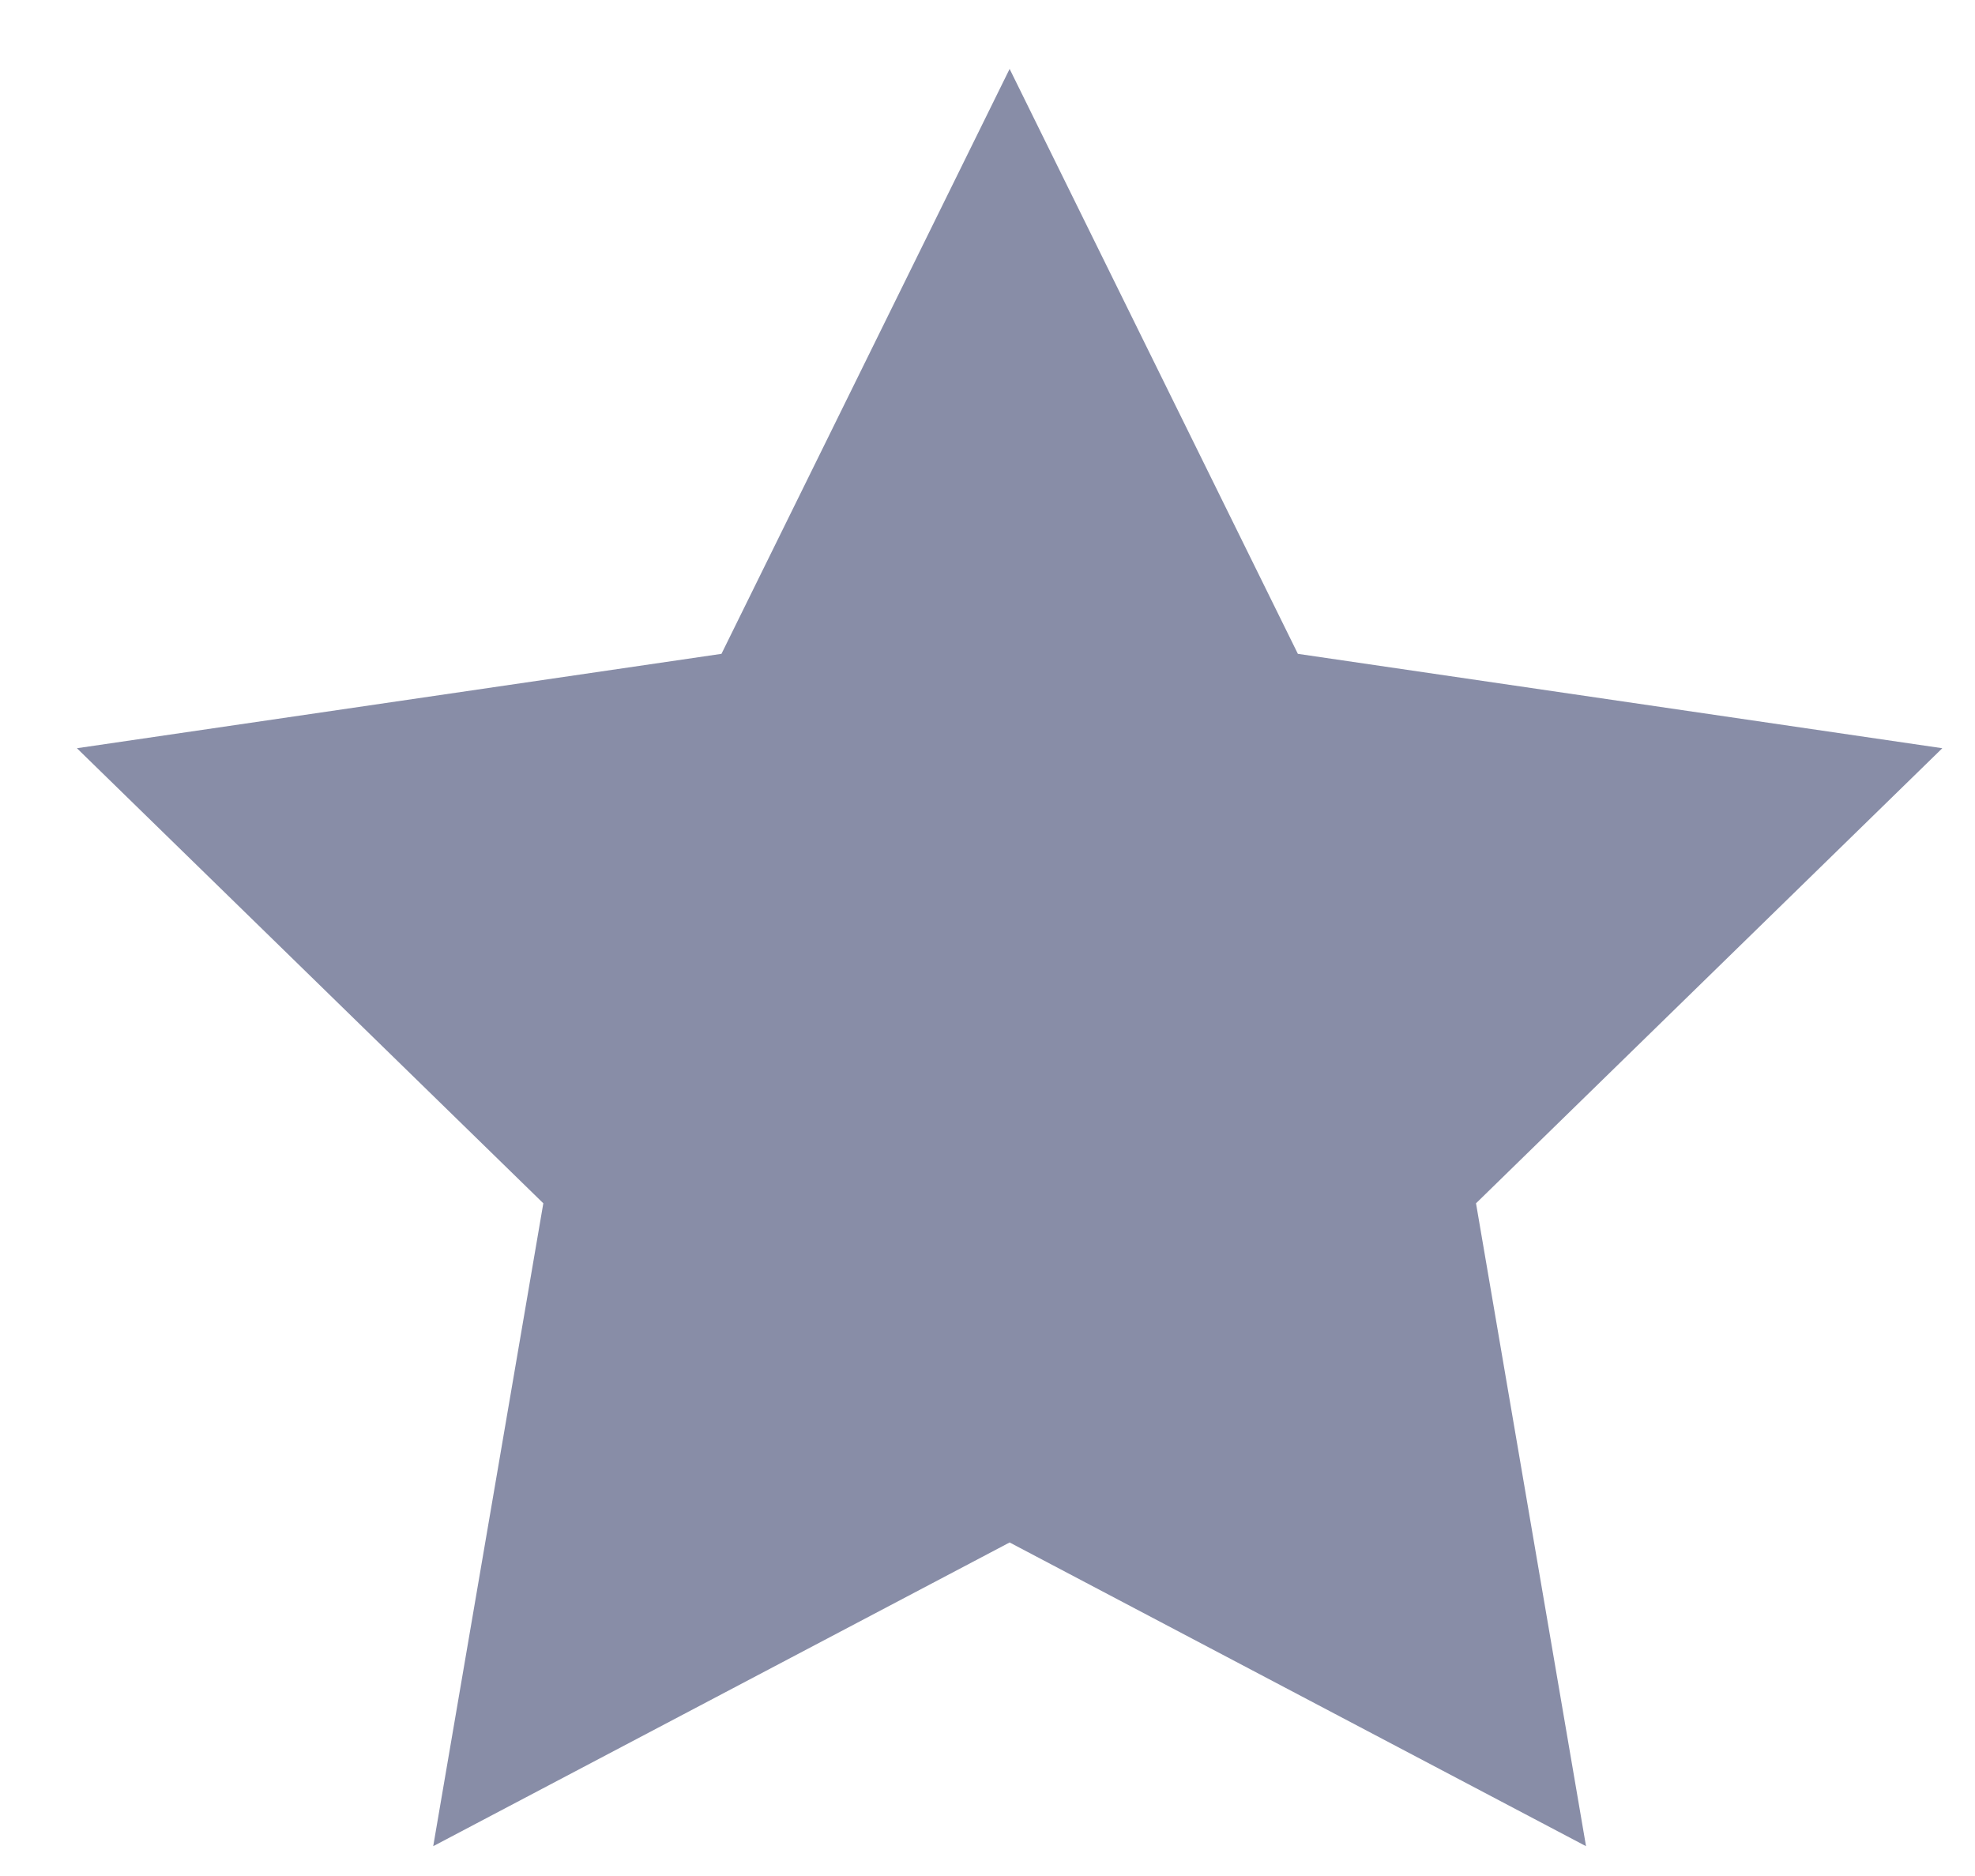 <svg width="20" height="19" viewBox="0 0 20 19" fill="none" xmlns="http://www.w3.org/2000/svg">
<path d="M10.224 0.698L13.143 6.622L19.669 7.578L14.947 12.187L16.061 18.698L10.224 15.622L4.387 18.698L5.502 12.187L0.779 7.578L7.306 6.622L10.224 0.698Z" fill="#888DA7"/>
</svg>
